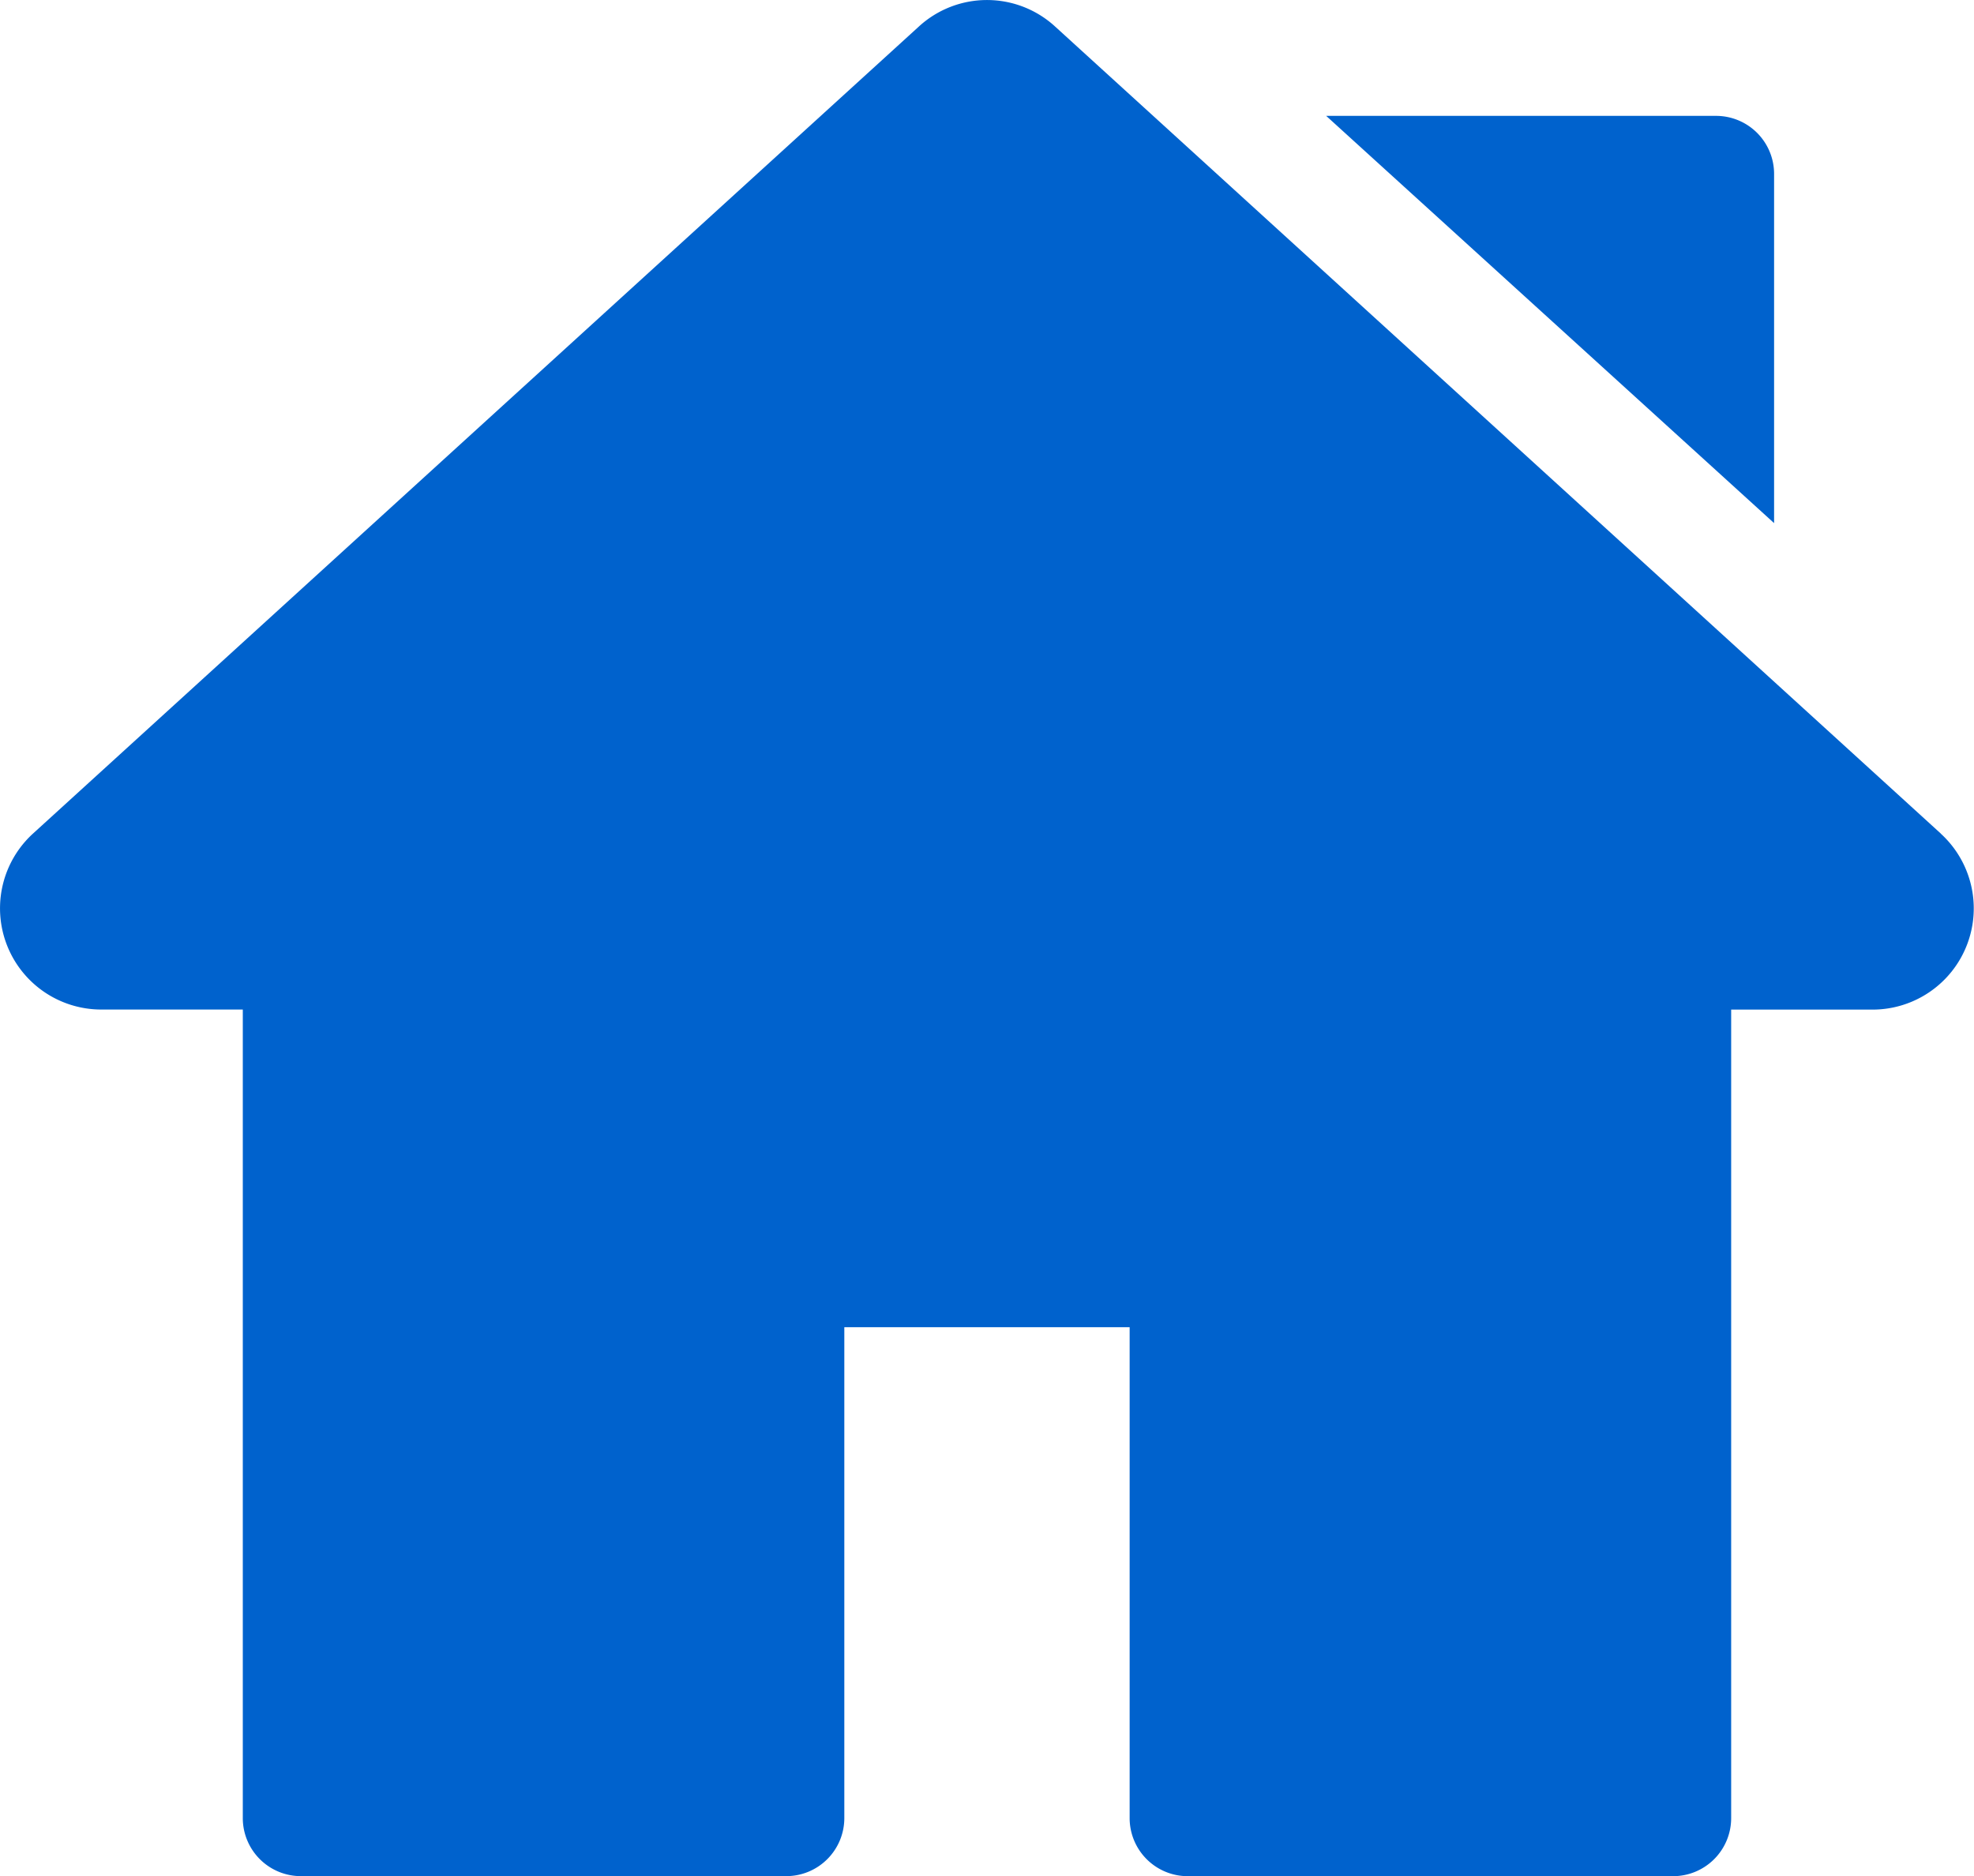 <svg xmlns="http://www.w3.org/2000/svg" width="53.846" height="51.18" viewBox="0 0 53.846 51.18"><defs><style>.a{fill:#0062cd;}</style></defs><g transform="translate(0 0)"><path class="a" d="M52.941,35.414,28.782,13.4a2.749,2.749,0,0,0-3.719,0L.9,35.414a2.761,2.761,0,0,0,1.86,4.8H6.623V62.271a1.584,1.584,0,0,0,1.583,1.583H21.448a1.584,1.584,0,0,0,1.583-1.583V48.88h7.783V62.272A1.584,1.584,0,0,0,32.4,63.855H45.639a1.584,1.584,0,0,0,1.583-1.583V40.216h3.859a2.761,2.761,0,0,0,1.859-4.8Z" transform="translate(0 -12.675)"/></g><g transform="translate(36.175 3.161)"><path class="a" d="M354.607,42.73H343.973l12.218,11.109V44.313A1.583,1.583,0,0,0,354.607,42.73Z" transform="translate(-343.973 -42.73)"/></g></svg>